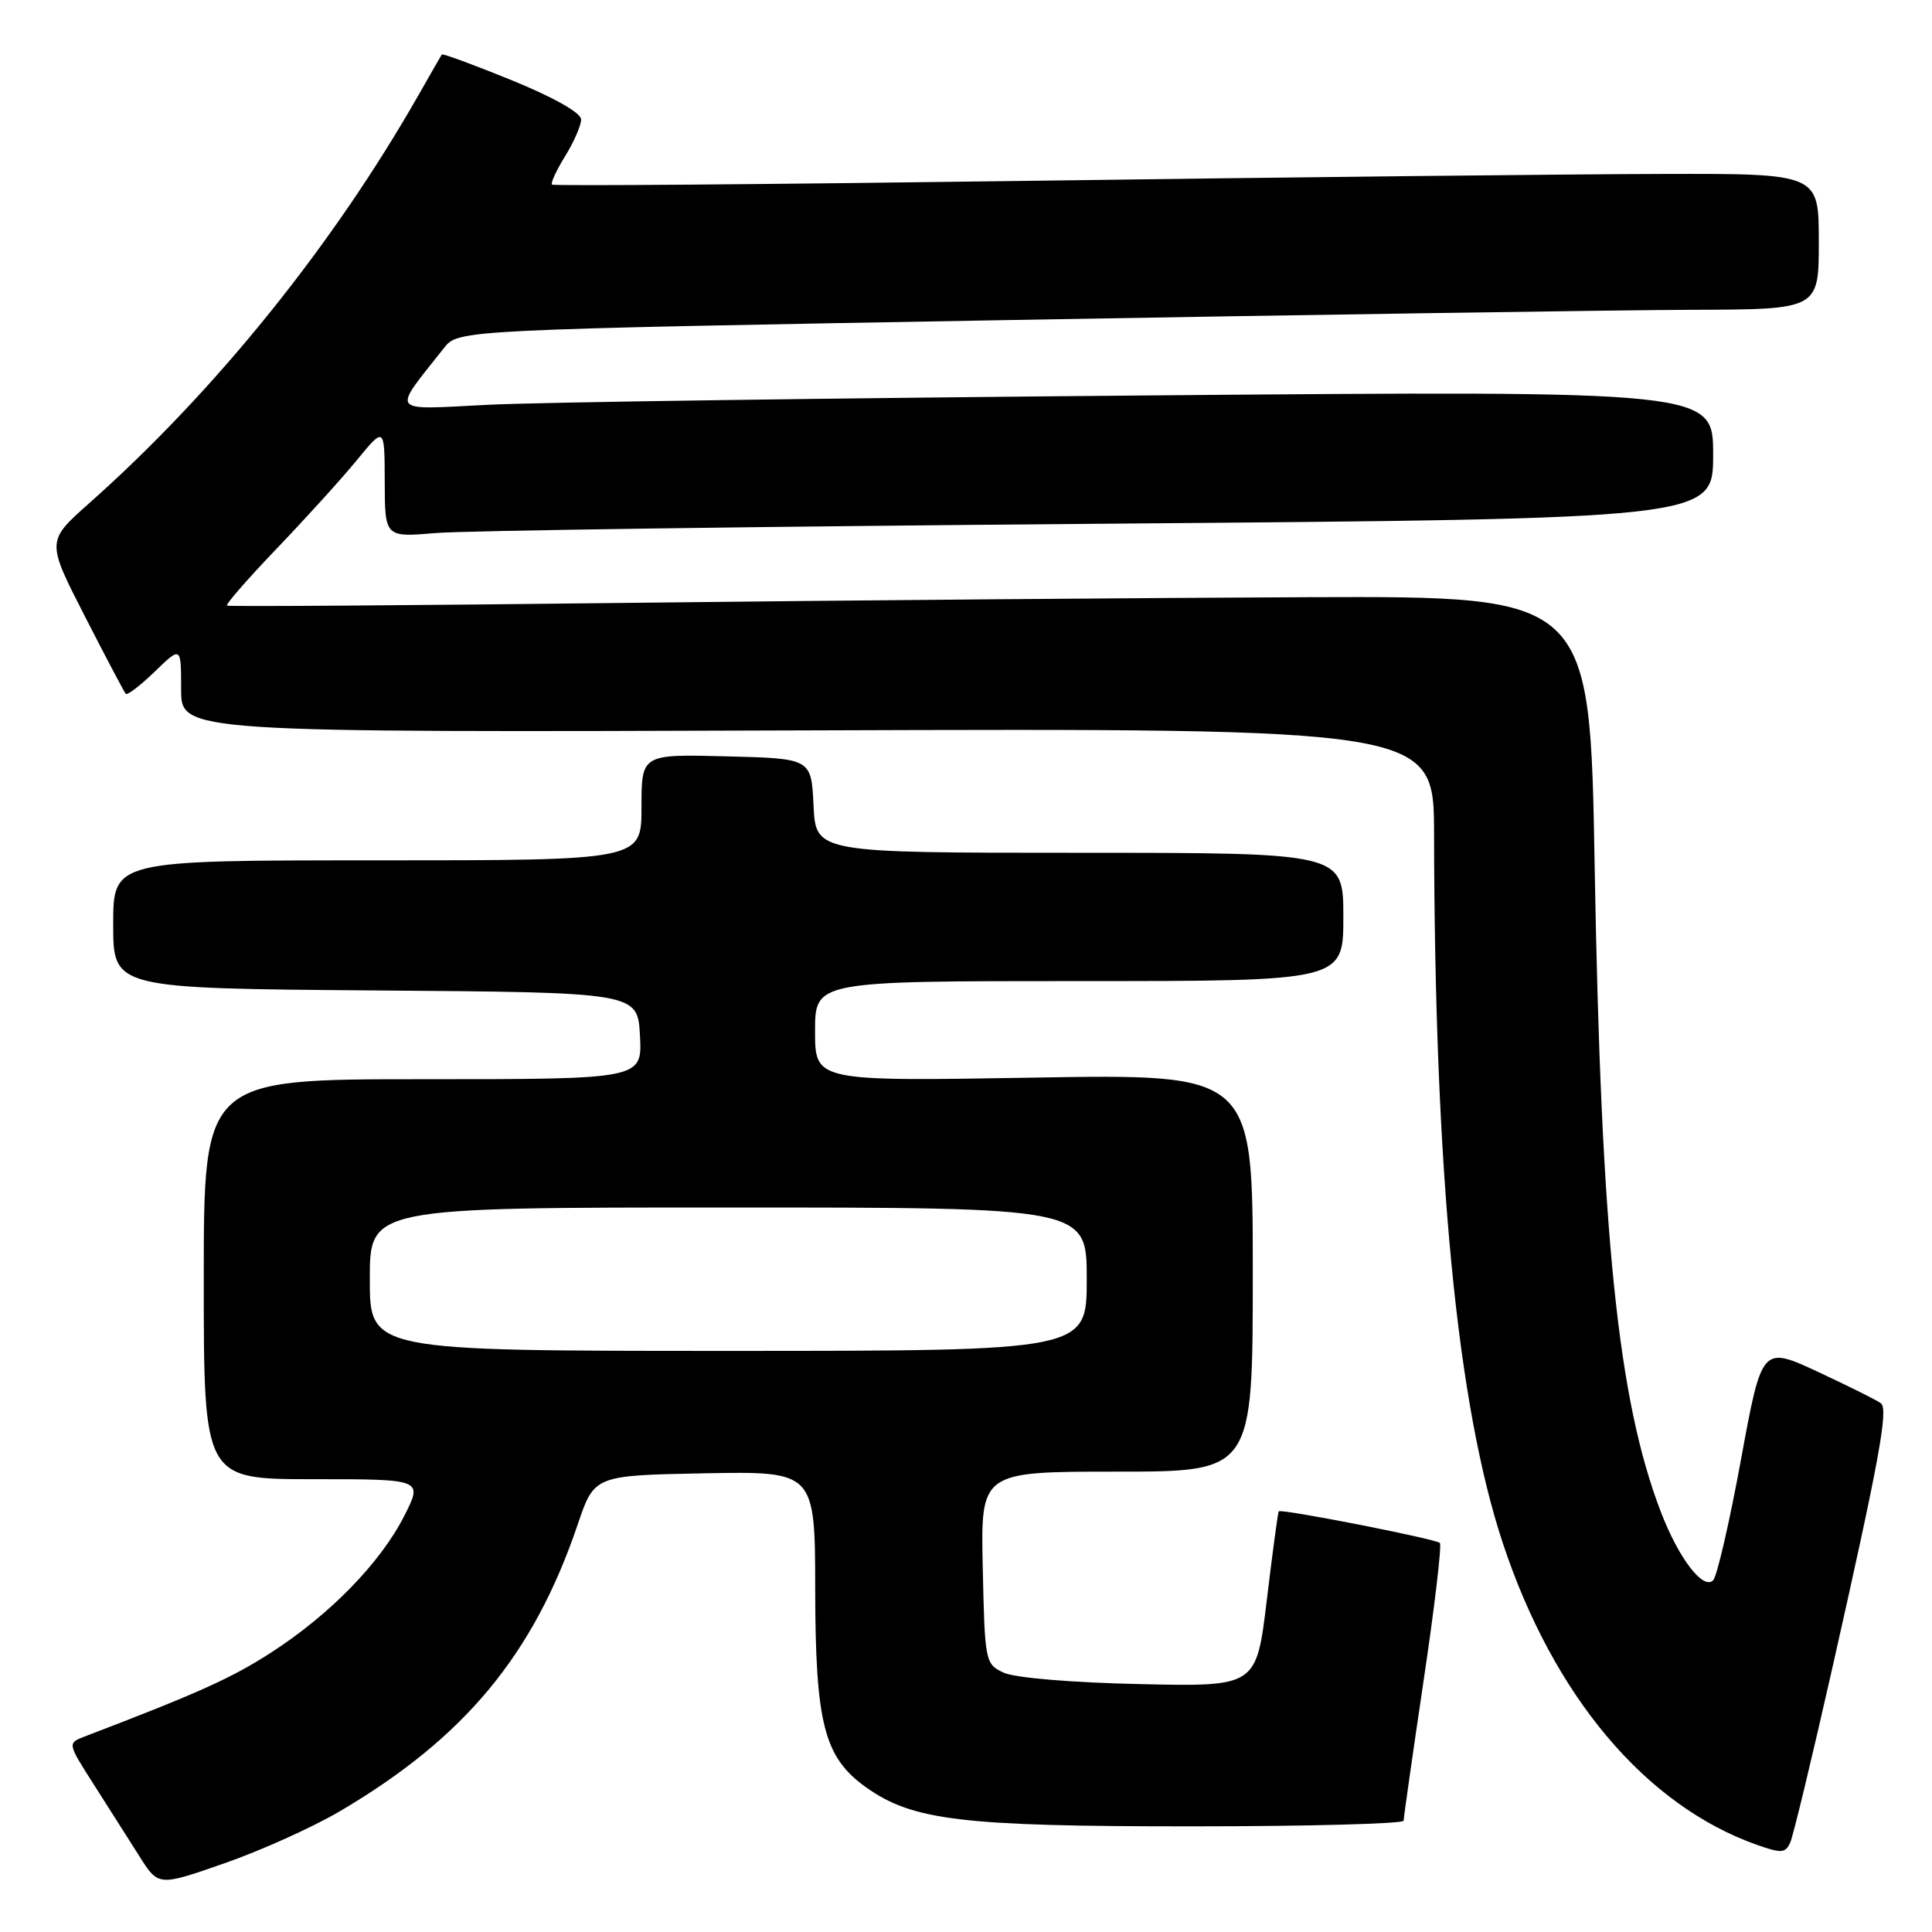 <?xml version="1.0" encoding="UTF-8" standalone="no"?>
<!DOCTYPE svg PUBLIC "-//W3C//DTD SVG 1.1//EN" "http://www.w3.org/Graphics/SVG/1.1/DTD/svg11.dtd" >
<svg xmlns="http://www.w3.org/2000/svg" xmlns:xlink="http://www.w3.org/1999/xlink" version="1.1" viewBox="0 0 256 256">
 <g >
 <path fill="currentColor"
d=" M 45.00 240.02 C 61.55 230.29 70.69 219.28 76.55 202.00 C 78.75 195.50 78.75 195.50 93.37 195.22 C 108.00 194.95 108.00 194.95 108.02 210.72 C 108.05 228.41 109.20 232.87 114.76 236.83 C 120.92 241.22 127.42 242.00 157.71 242.00 C 173.27 242.00 186.00 241.66 185.99 241.25 C 185.99 240.84 187.18 232.50 188.63 222.72 C 190.09 212.95 191.06 204.72 190.79 204.45 C 190.24 203.91 169.76 199.89 169.44 200.26 C 169.33 200.39 168.62 205.68 167.86 212.00 C 166.48 223.50 166.48 223.50 150.99 223.15 C 142.04 222.96 134.44 222.32 133.00 221.64 C 130.55 220.50 130.49 220.23 130.22 207.74 C 129.94 195.00 129.94 195.00 147.97 195.00 C 166.00 195.00 166.00 195.00 166.00 168.65 C 166.00 142.30 166.00 142.30 137.00 142.79 C 108.00 143.28 108.00 143.28 108.00 136.64 C 108.00 130.00 108.00 130.00 143.00 130.00 C 178.00 130.00 178.00 130.00 178.00 121.50 C 178.00 113.00 178.00 113.00 143.05 113.00 C 108.10 113.00 108.10 113.00 107.80 106.75 C 107.50 100.50 107.50 100.50 96.25 100.22 C 85.00 99.93 85.00 99.93 85.00 106.97 C 85.00 114.00 85.00 114.00 50.00 114.00 C 15.00 114.00 15.00 114.00 15.00 122.49 C 15.00 130.97 15.00 130.97 49.75 131.24 C 84.50 131.50 84.50 131.50 84.80 137.25 C 85.10 143.00 85.10 143.00 56.05 143.00 C 27.00 143.00 27.00 143.00 27.00 169.50 C 27.00 196.00 27.00 196.00 41.52 196.00 C 56.03 196.00 56.03 196.00 53.58 200.84 C 50.44 207.04 43.75 213.92 35.94 218.96 C 30.68 222.36 26.35 224.31 11.21 230.10 C 8.93 230.98 8.93 230.98 12.44 236.47 C 14.37 239.50 17.09 243.77 18.47 245.96 C 20.99 249.95 20.99 249.95 29.75 246.89 C 34.56 245.22 41.42 242.12 45.00 240.02 Z  M 242.91 220.50 C 248.97 193.62 250.23 186.79 249.25 185.96 C 248.84 185.61 245.12 183.75 240.98 181.82 C 233.46 178.32 233.46 178.32 230.69 193.40 C 229.17 201.69 227.51 208.89 227.00 209.40 C 225.67 210.73 222.41 206.45 220.05 200.28 C 214.37 185.45 212.15 163.71 211.30 114.75 C 210.68 79.00 210.68 79.00 173.59 79.13 C 153.19 79.21 112.65 79.54 83.50 79.88 C 54.35 80.22 30.31 80.39 30.08 80.25 C 29.85 80.11 32.79 76.74 36.61 72.75 C 40.43 68.76 45.23 63.48 47.26 61.00 C 50.96 56.50 50.96 56.50 50.98 63.85 C 51.00 71.20 51.00 71.20 57.75 70.63 C 61.46 70.31 101.06 69.76 145.75 69.40 C 227.00 68.75 227.00 68.75 227.00 60.26 C 227.00 51.76 227.00 51.76 151.75 52.40 C 110.36 52.75 71.14 53.30 64.60 53.64 C 51.40 54.30 51.87 54.92 58.84 46.10 C 60.73 43.70 60.73 43.70 134.12 42.40 C 174.48 41.69 215.04 41.08 224.25 41.05 C 241.00 41.00 241.00 41.00 241.00 32.00 C 241.00 23.00 241.00 23.00 220.25 23.05 C 208.84 23.07 171.15 23.48 136.50 23.96 C 101.85 24.43 73.34 24.66 73.14 24.46 C 72.94 24.27 73.72 22.57 74.89 20.68 C 76.05 18.80 77.00 16.62 77.00 15.83 C 77.00 14.96 73.41 12.92 67.87 10.66 C 62.84 8.61 58.65 7.06 58.54 7.22 C 58.44 7.37 57.08 9.75 55.51 12.50 C 44.14 32.48 28.54 51.84 11.83 66.67 C 6.15 71.71 6.15 71.71 11.22 81.61 C 14.00 87.05 16.45 91.69 16.66 91.93 C 16.86 92.17 18.60 90.84 20.51 88.99 C 24.00 85.61 24.00 85.61 24.00 91.33 C 24.00 97.06 24.00 97.06 107.00 96.78 C 190.00 96.50 190.00 96.50 190.02 110.50 C 190.10 155.62 193.07 186.18 199.14 204.50 C 205.86 224.77 218.04 239.23 232.82 244.46 C 236.05 245.60 236.59 245.56 237.22 244.13 C 237.62 243.23 240.18 232.60 242.91 220.50 Z  M 49.00 169.50 C 49.00 160.00 49.00 160.00 96.50 160.00 C 144.00 160.00 144.00 160.00 144.00 169.50 C 144.00 179.00 144.00 179.00 96.50 179.00 C 49.00 179.00 49.00 179.00 49.00 169.50 Z "/>
</g>
</svg>